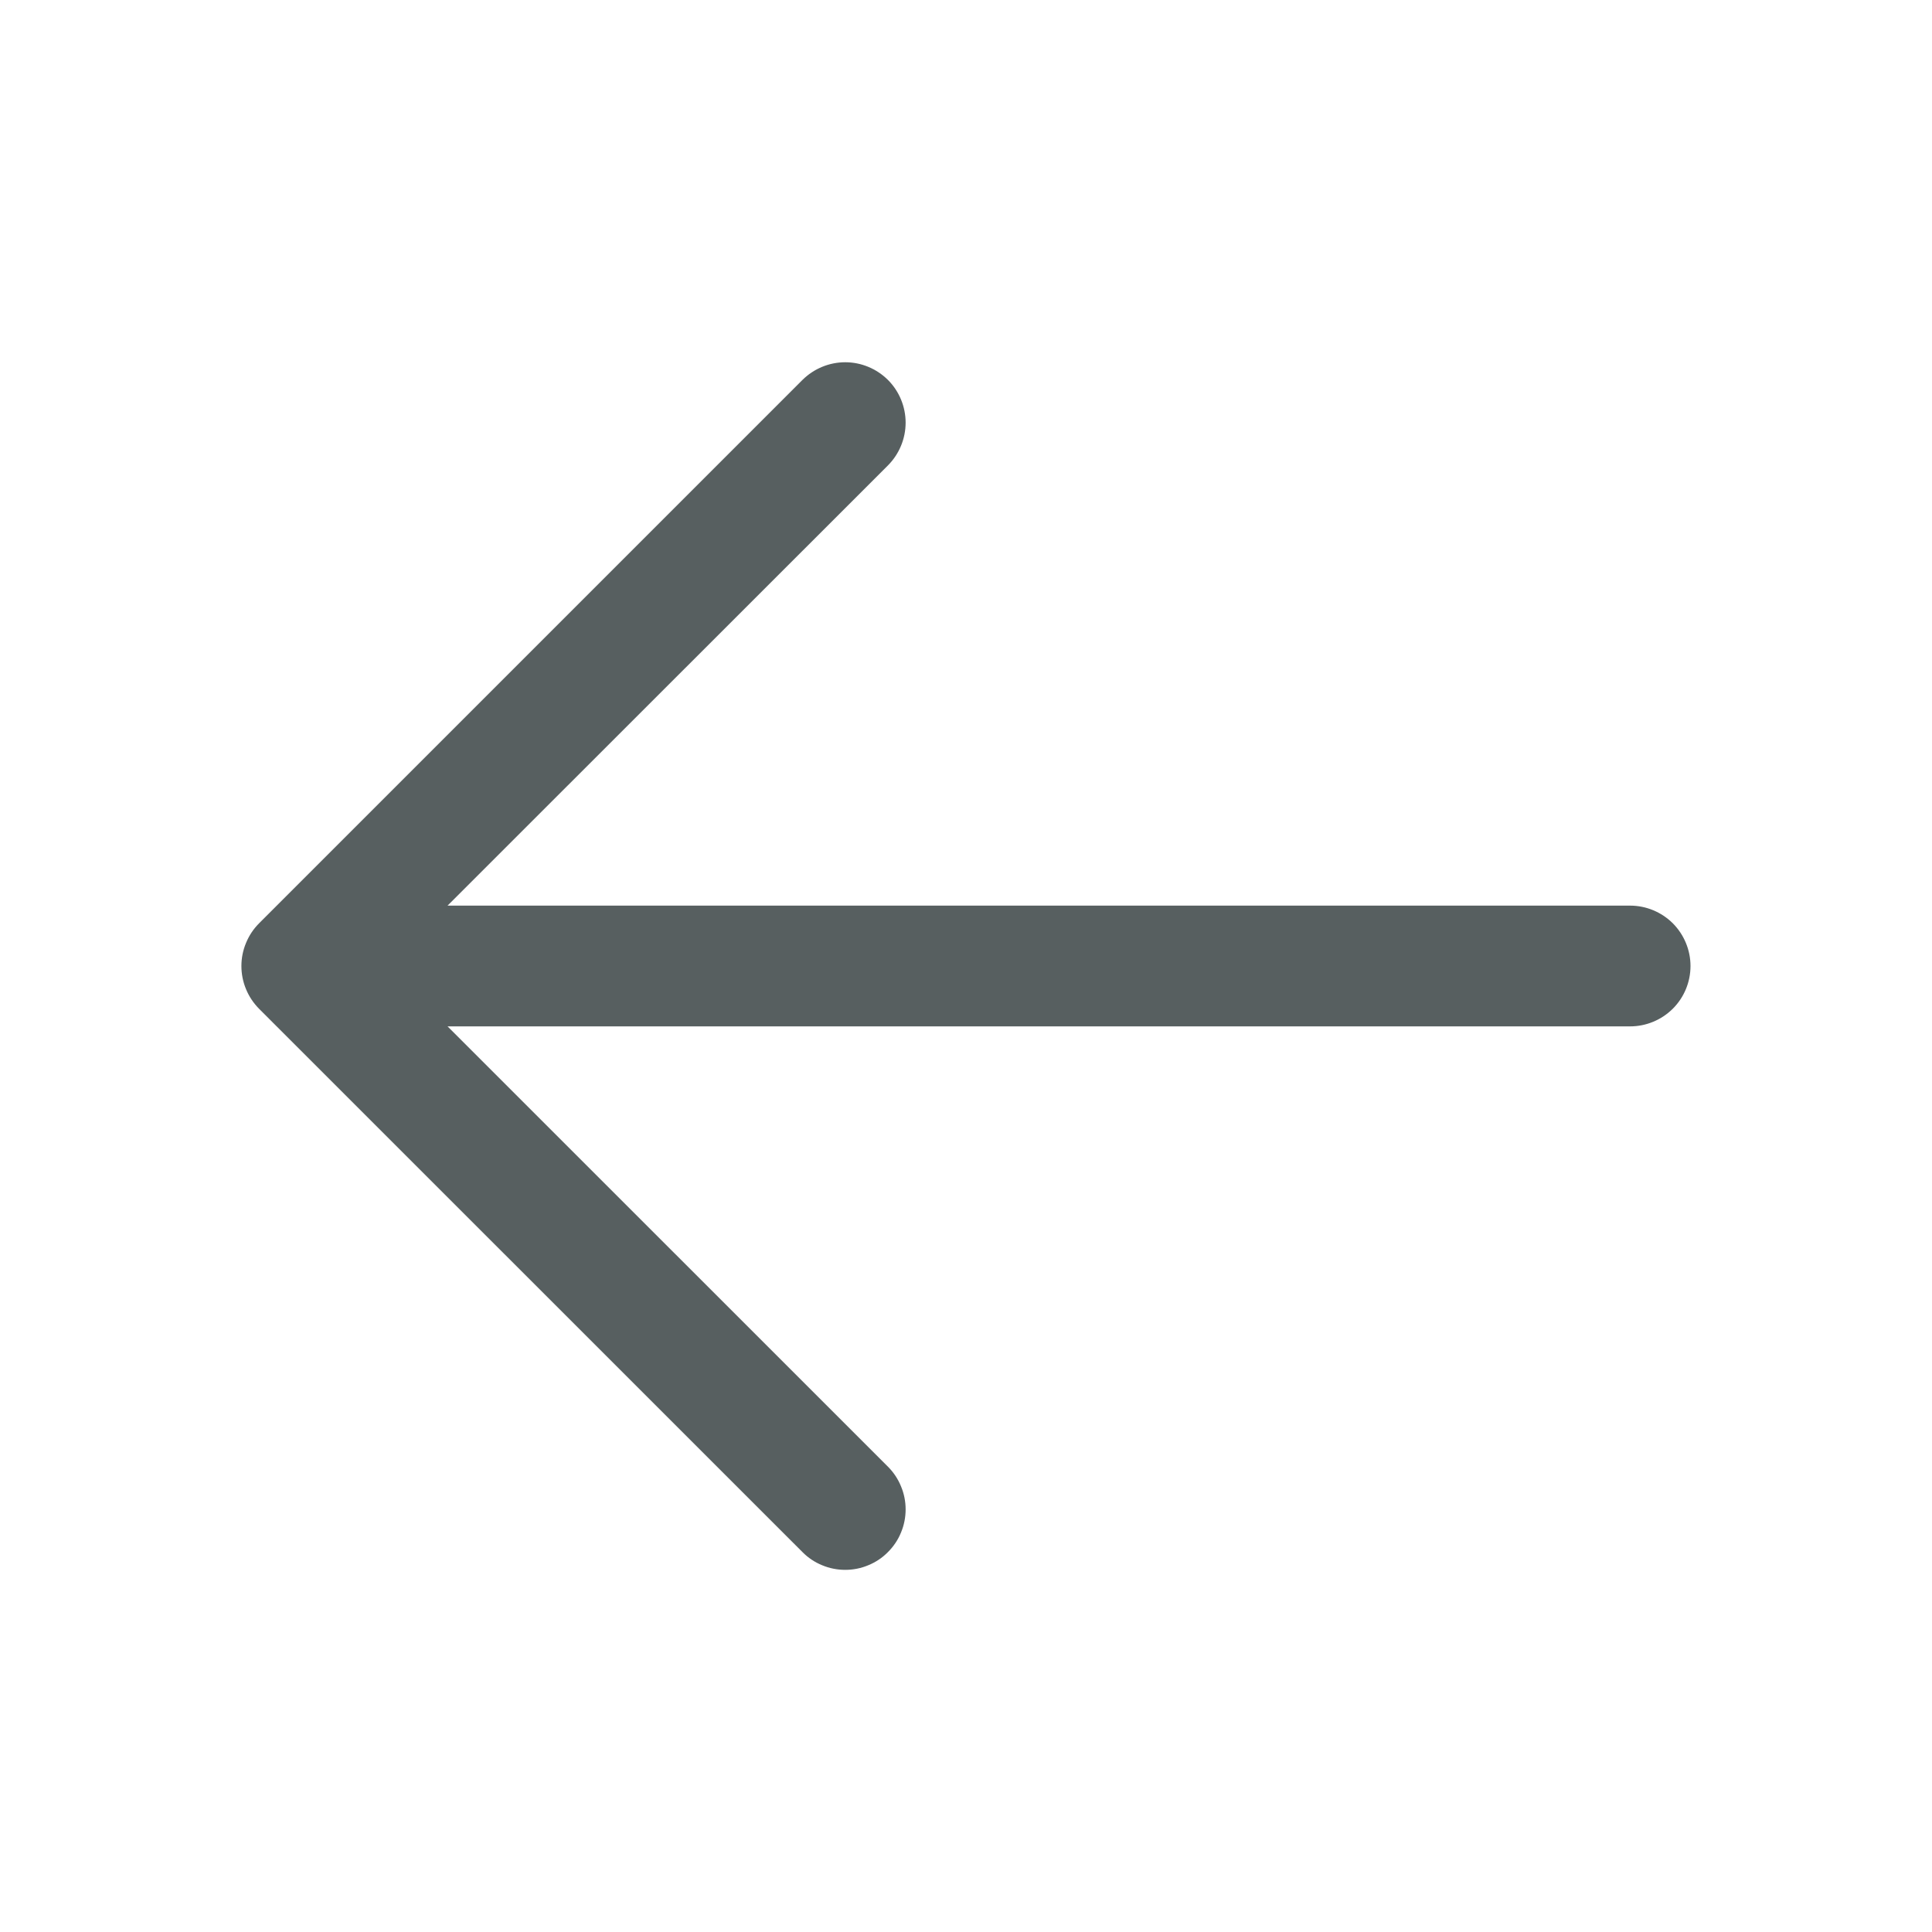<svg width="20" height="20" viewBox="0 0 20 20" fill="none" xmlns="http://www.w3.org/2000/svg">
<path d="M17.5 10C17.5 10.166 17.434 10.325 17.317 10.442C17.199 10.559 17.04 10.625 16.875 10.625H4.633L9.192 15.183C9.25 15.241 9.296 15.31 9.327 15.386C9.359 15.462 9.375 15.543 9.375 15.625C9.375 15.707 9.359 15.789 9.327 15.865C9.296 15.941 9.25 16.009 9.192 16.067C9.134 16.126 9.065 16.172 8.989 16.203C8.913 16.235 8.832 16.251 8.75 16.251C8.667 16.251 8.586 16.235 8.51 16.203C8.434 16.172 8.365 16.126 8.307 16.067L2.682 10.443C2.624 10.384 2.578 10.316 2.547 10.24C2.515 10.164 2.499 10.082 2.499 10C2.499 9.918 2.515 9.837 2.547 9.761C2.578 9.685 2.624 9.616 2.682 9.558L8.307 3.933C8.425 3.816 8.584 3.75 8.75 3.75C8.915 3.75 9.074 3.816 9.192 3.933C9.309 4.05 9.375 4.21 9.375 4.375C9.375 4.541 9.309 4.7 9.192 4.818L4.633 9.375H16.875C17.04 9.375 17.199 9.441 17.317 9.558C17.434 9.676 17.5 9.835 17.5 10Z" fill="#575F60"/>
</svg>
